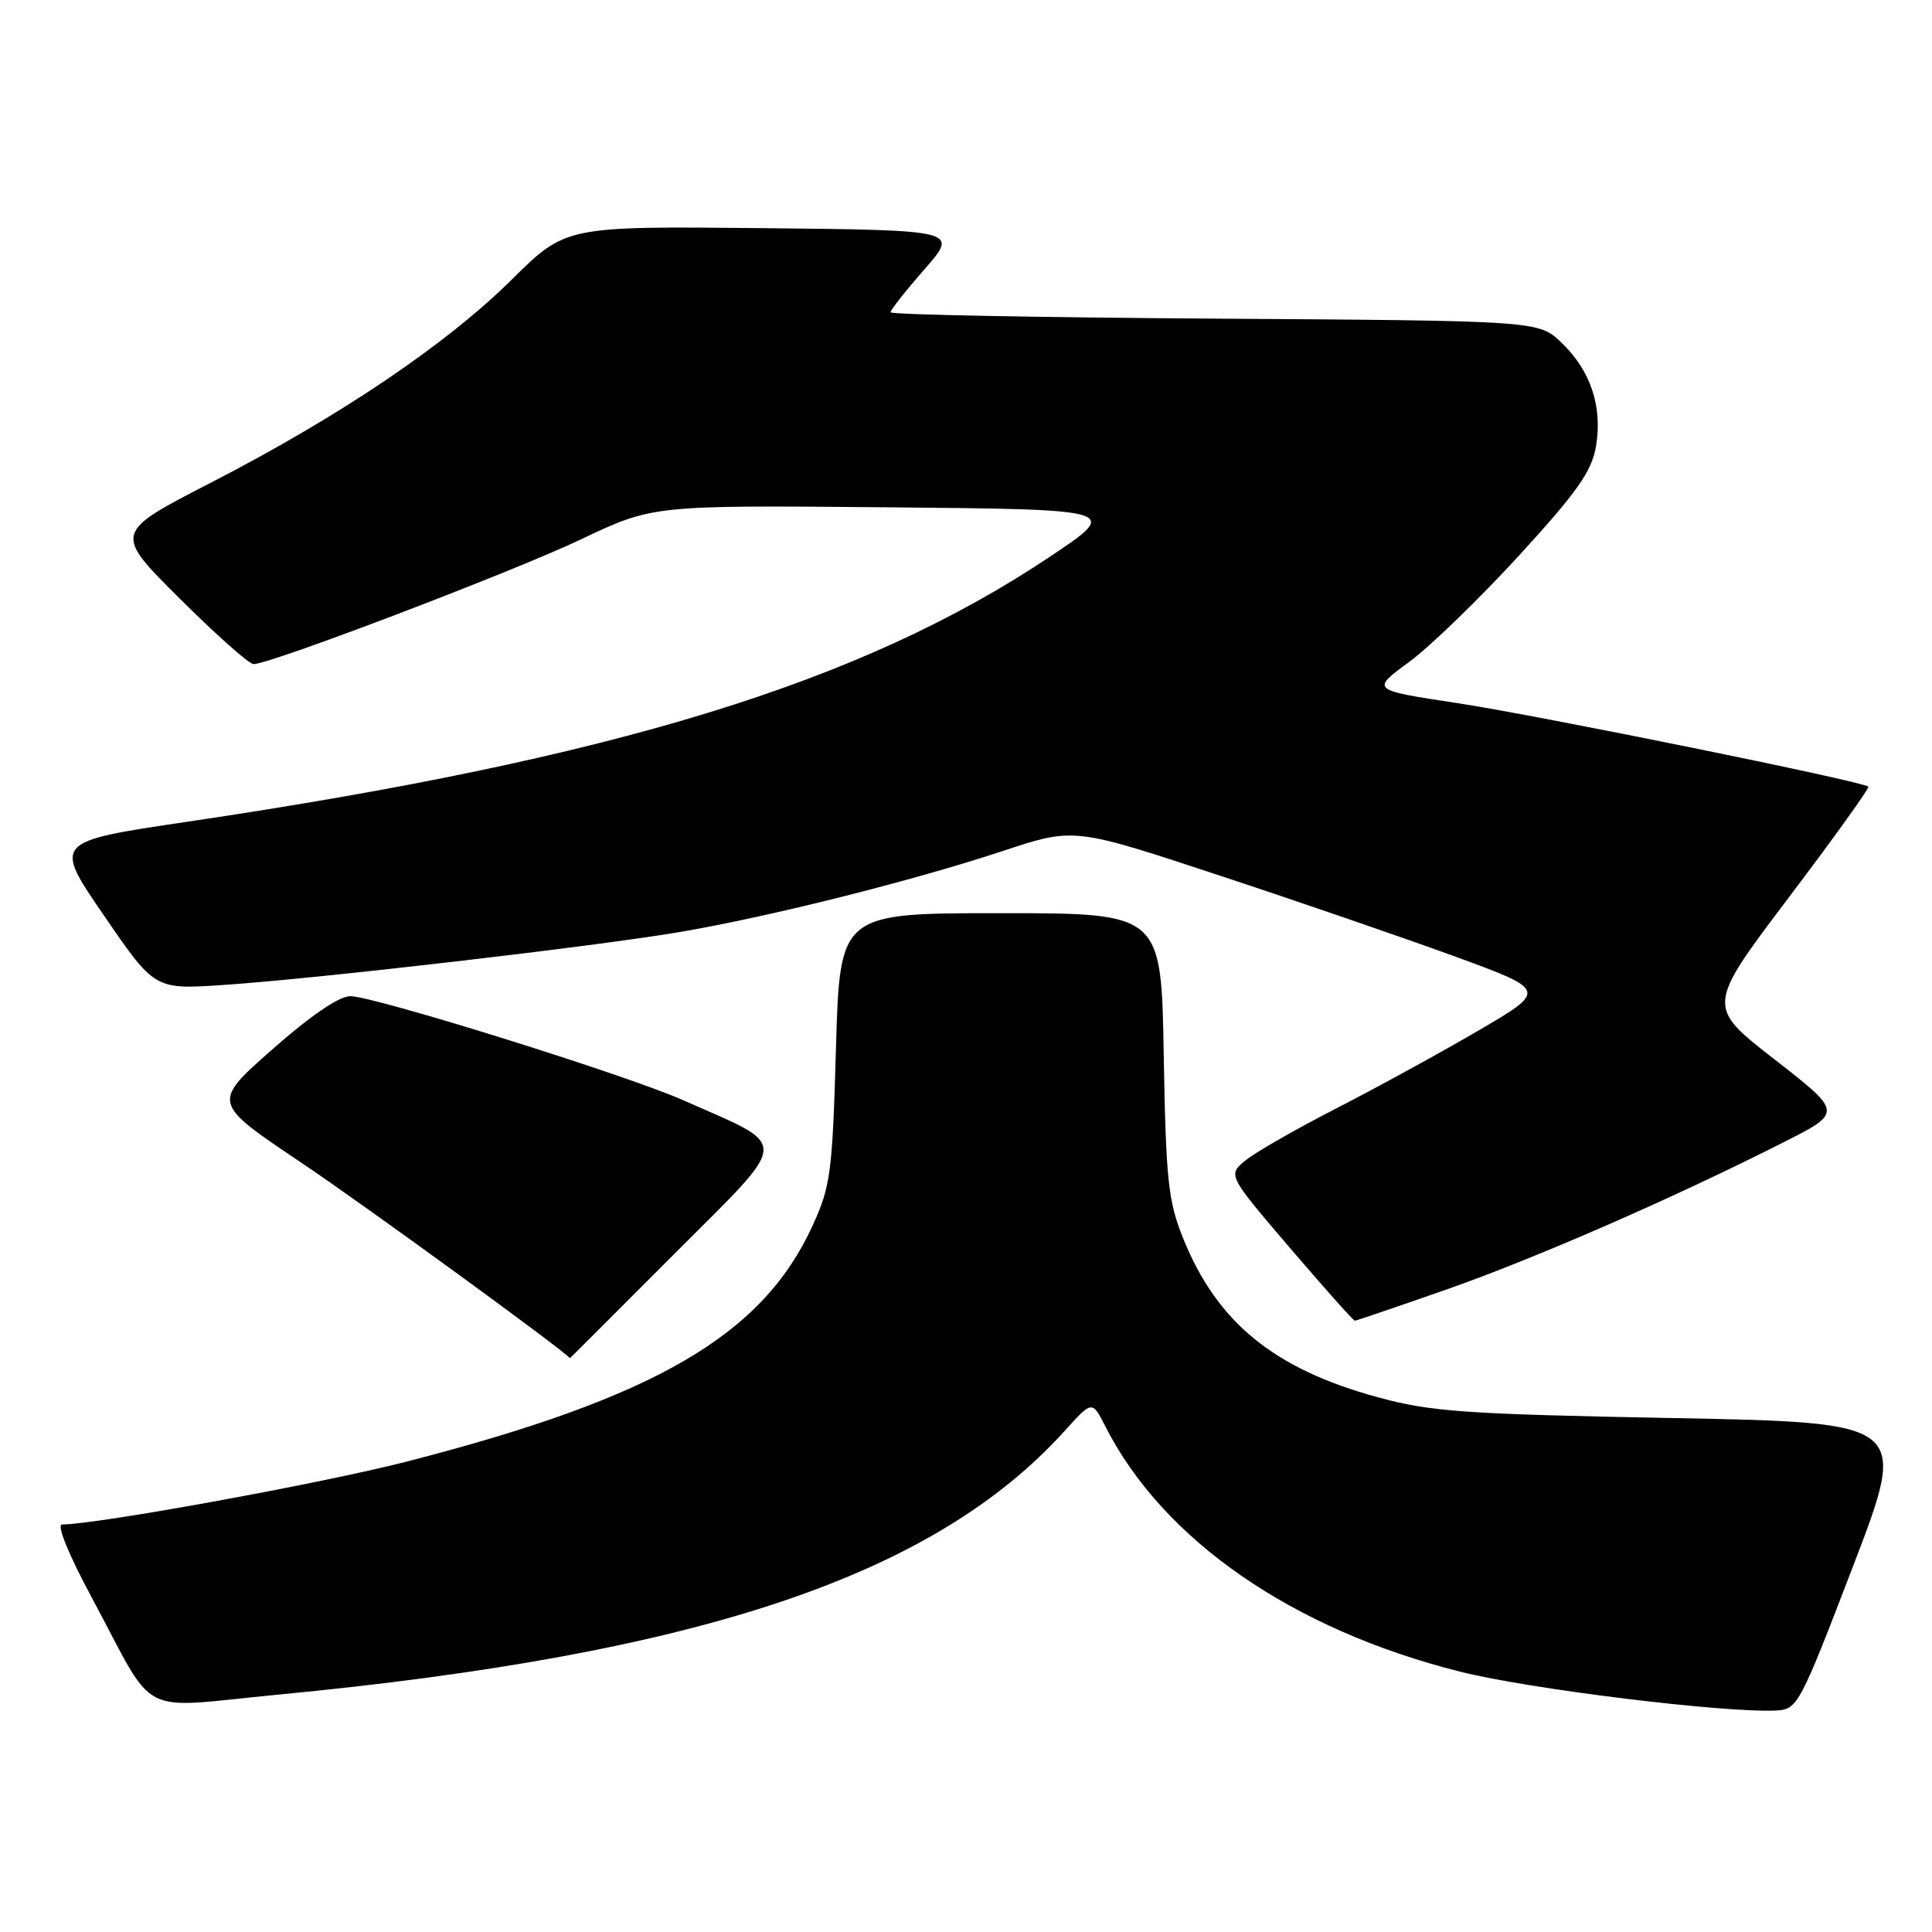 <?xml version="1.0" encoding="UTF-8" standalone="no"?>
<!DOCTYPE svg PUBLIC "-//W3C//DTD SVG 1.1//EN" "http://www.w3.org/Graphics/SVG/1.1/DTD/svg11.dtd" >
<svg xmlns="http://www.w3.org/2000/svg" xmlns:xlink="http://www.w3.org/1999/xlink" version="1.1" viewBox="0 0 256 256">
 <g >
 <path fill="currentColor"
d=" M 245.55 207.50 C 252.83 188.50 252.83 188.50 221.66 187.90 C 194.03 187.38 189.60 187.06 182.59 185.15 C 168.81 181.40 161.26 175.23 156.77 164.08 C 154.78 159.13 154.49 156.39 154.20 139.75 C 153.88 121.00 153.88 121.00 132.58 121.00 C 111.29 121.00 111.29 121.00 110.77 138.87 C 110.30 155.38 110.06 157.18 107.68 162.39 C 101.01 176.95 86.91 185.16 54.00 193.64 C 42.81 196.53 12.89 201.99 8.23 202.00 C 7.46 202.00 9.07 205.95 12.23 211.82 C 20.87 227.92 17.87 226.36 36.74 224.56 C 92.71 219.20 123.75 208.80 141.11 189.56 C 144.72 185.56 144.72 185.56 146.48 189.03 C 154.13 204.08 171.31 215.95 193.50 221.51 C 202.72 223.83 228.63 227.00 235.38 226.65 C 238.18 226.50 238.49 225.92 245.55 207.50 Z  M 89.35 166.15 C 104.95 150.52 104.86 152.14 90.49 145.77 C 82.96 142.43 49.57 132.00 46.42 132.00 C 44.93 132.00 41.13 134.59 36.07 139.06 C 28.08 146.11 28.08 146.11 39.79 153.97 C 48.09 159.53 75.11 179.21 75.51 179.97 C 75.52 179.99 81.75 173.77 89.35 166.15 Z  M 191.68 170.86 C 203.50 166.71 221.60 158.81 236.33 151.36 C 244.16 147.40 244.16 147.40 235.14 140.38 C 226.11 133.36 226.11 133.36 237.00 118.95 C 242.99 111.03 247.74 104.41 247.57 104.24 C 246.88 103.54 203.78 94.79 193.07 93.16 C 181.65 91.43 181.65 91.43 186.72 87.71 C 189.51 85.66 196.06 79.31 201.29 73.60 C 209.02 65.15 210.91 62.47 211.48 59.13 C 212.36 53.89 210.78 49.12 206.91 45.41 C 203.87 42.50 203.87 42.50 160.94 42.22 C 137.32 42.06 118.00 41.69 118.00 41.38 C 118.00 41.07 120.03 38.50 122.52 35.66 C 127.03 30.50 127.03 30.50 101.00 30.23 C 74.96 29.97 74.96 29.97 67.83 37.03 C 59.12 45.65 45.08 55.13 27.94 63.96 C 15.05 70.59 15.05 70.59 23.80 79.30 C 28.60 84.08 33.01 88.00 33.59 88.00 C 35.83 88.00 67.98 75.75 77.00 71.46 C 86.50 66.94 86.50 66.94 117.50 67.22 C 148.50 67.50 148.50 67.50 139.01 73.84 C 114.09 90.47 81.46 100.49 24.78 108.89 C 7.05 111.52 7.05 111.52 13.78 121.32 C 20.50 131.12 20.50 131.12 29.50 130.52 C 41.90 129.70 79.29 125.36 90.37 123.45 C 102.21 121.41 121.04 116.68 132.91 112.75 C 142.31 109.64 142.31 109.64 161.41 115.95 C 171.91 119.41 186.02 124.27 192.77 126.73 C 205.04 131.22 205.04 131.22 195.77 136.63 C 190.67 139.60 182.22 144.23 177.00 146.90 C 171.78 149.58 166.41 152.65 165.08 153.73 C 162.66 155.69 162.66 155.69 170.92 165.35 C 175.46 170.66 179.33 175.00 179.52 175.00 C 179.71 175.00 185.19 173.13 191.68 170.86 Z "/>
</g>
</svg>